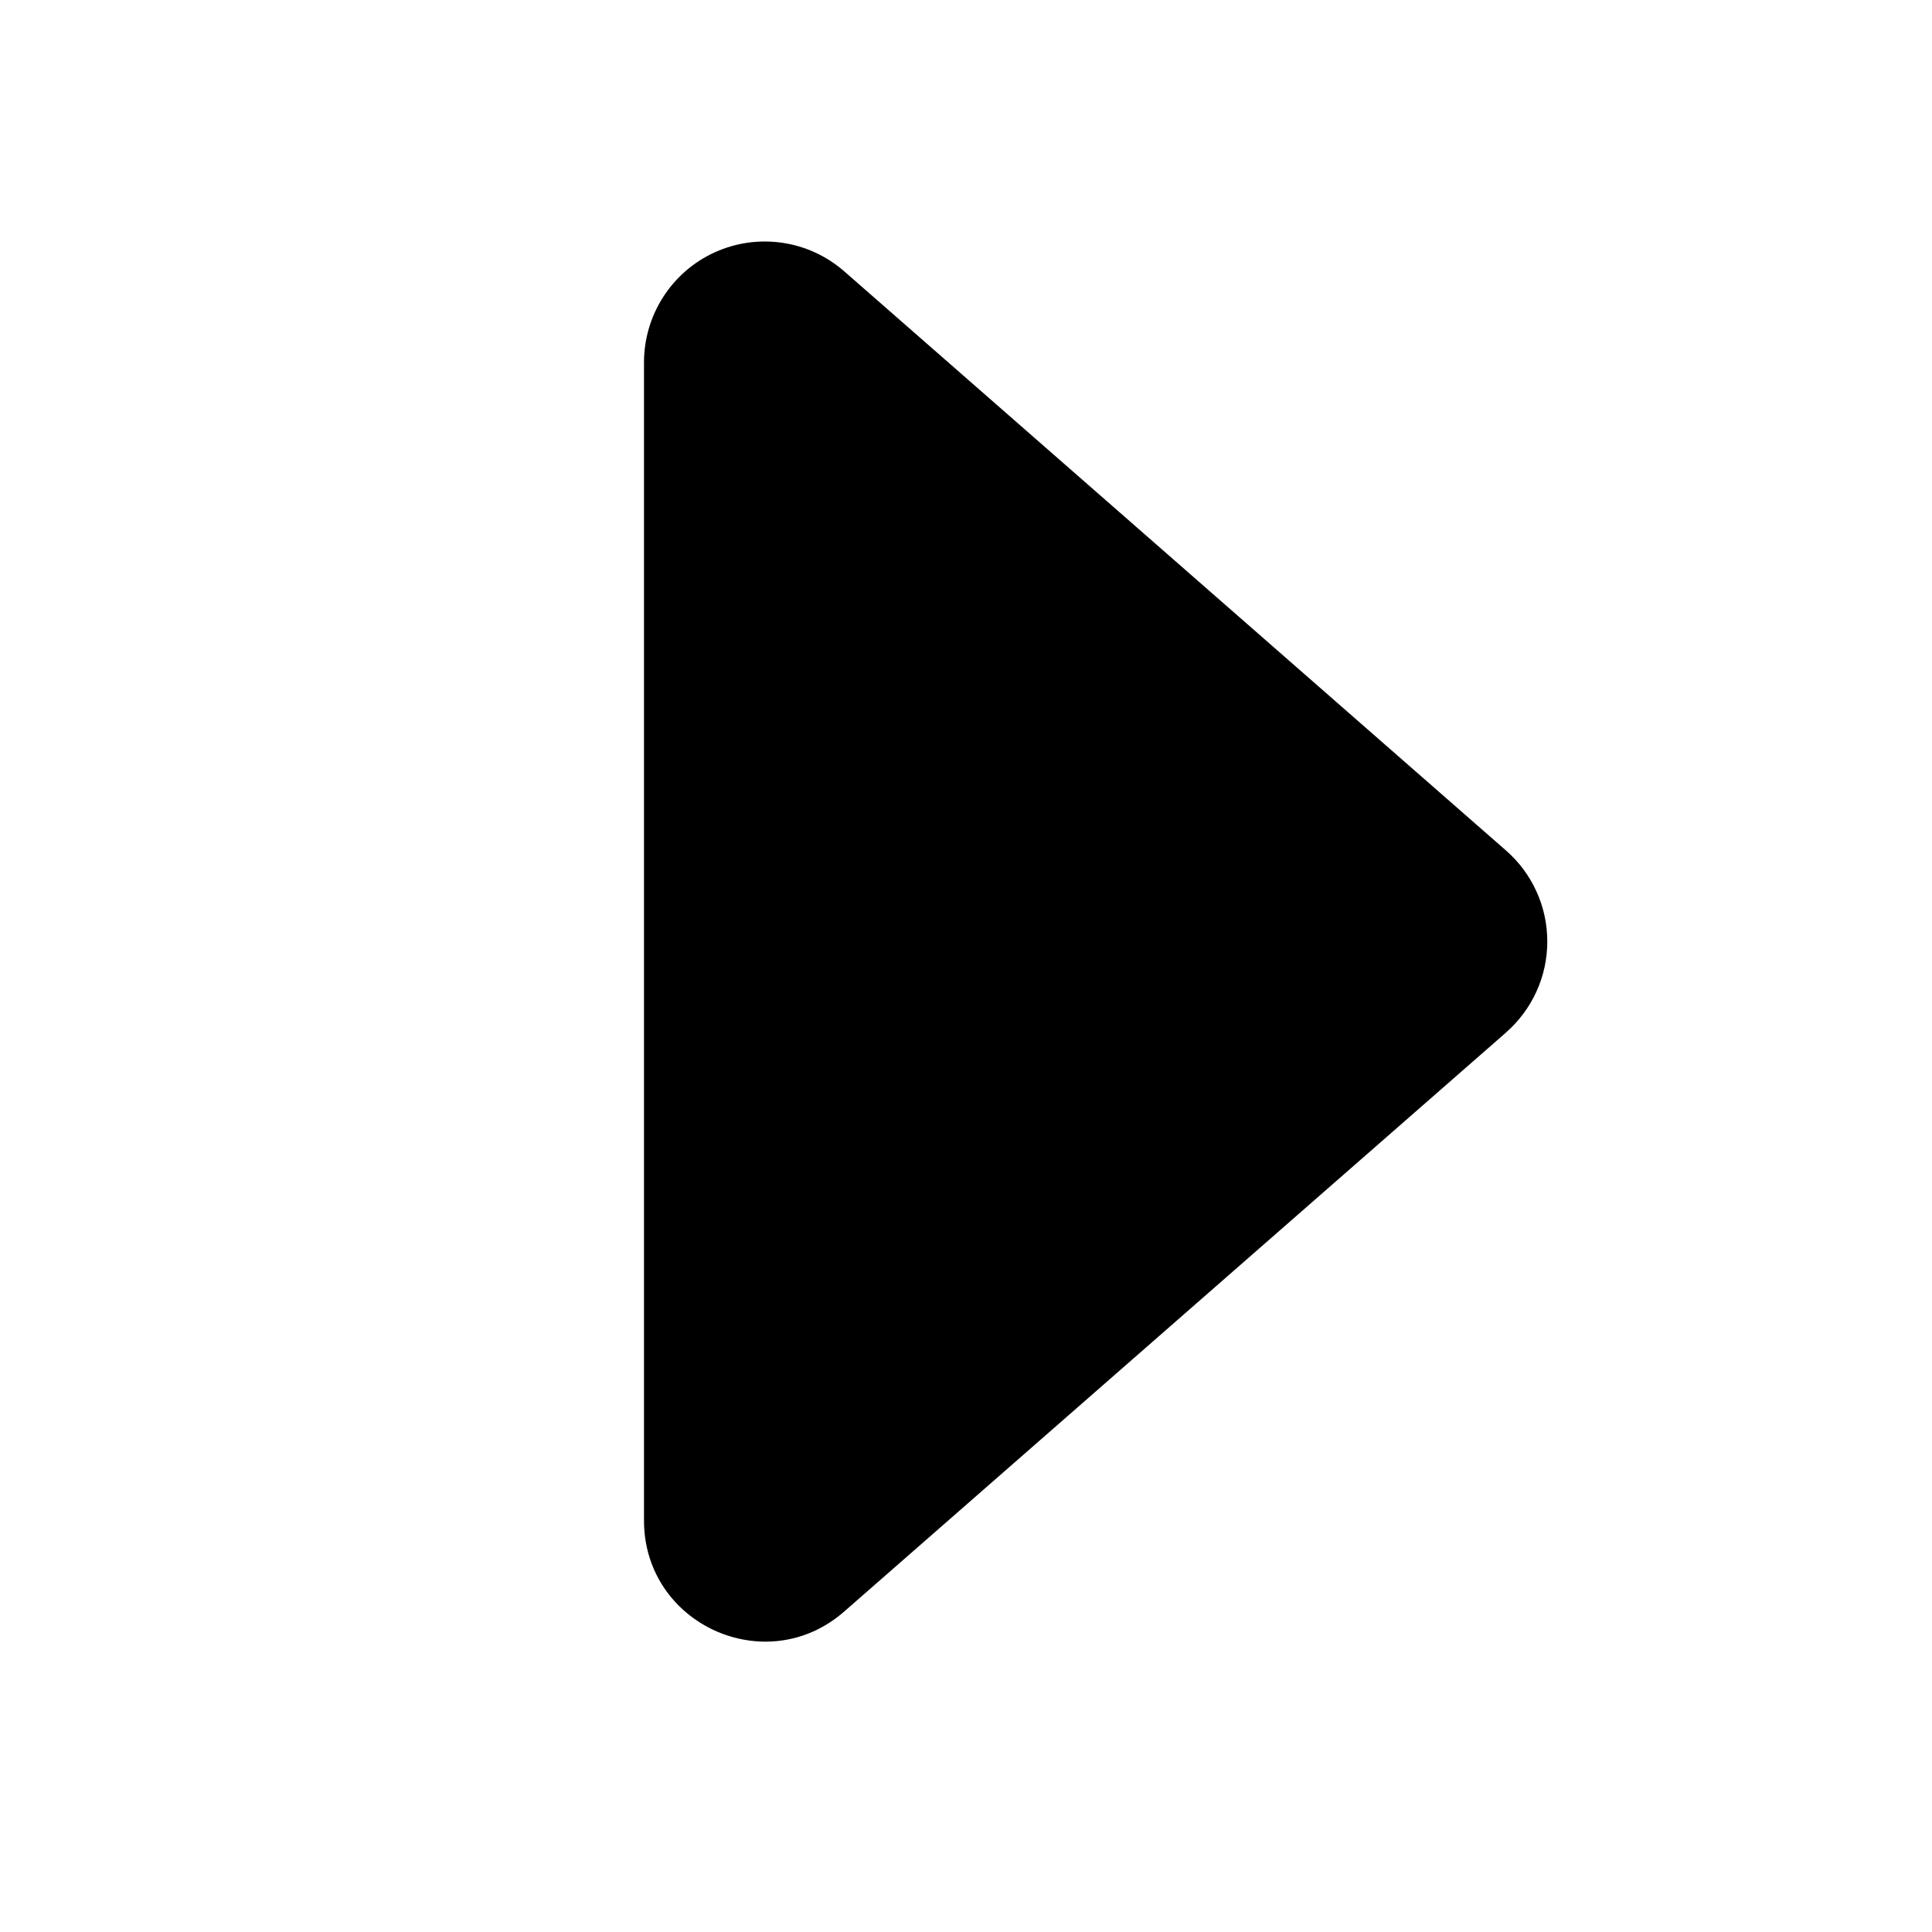 <svg width="24" height="24" viewBox="0 0 24 24" fill="none" xmlns="http://www.w3.org/2000/svg">
<path d="M18.71 12.825L10.487 20.019C9.518 20.868 8 20.178 8 18.889V4.501C8 4.213 8.083 3.931 8.239 3.688C8.395 3.446 8.617 3.253 8.88 3.134C9.143 3.015 9.434 2.974 9.719 3.016C10.005 3.058 10.272 3.182 10.489 3.372L18.709 10.566C18.87 10.707 18.999 10.88 19.087 11.075C19.176 11.27 19.221 11.481 19.221 11.695C19.221 11.909 19.176 12.121 19.087 12.316C18.999 12.51 18.87 12.684 18.709 12.825H18.71Z" fill="black"/>
</svg>
